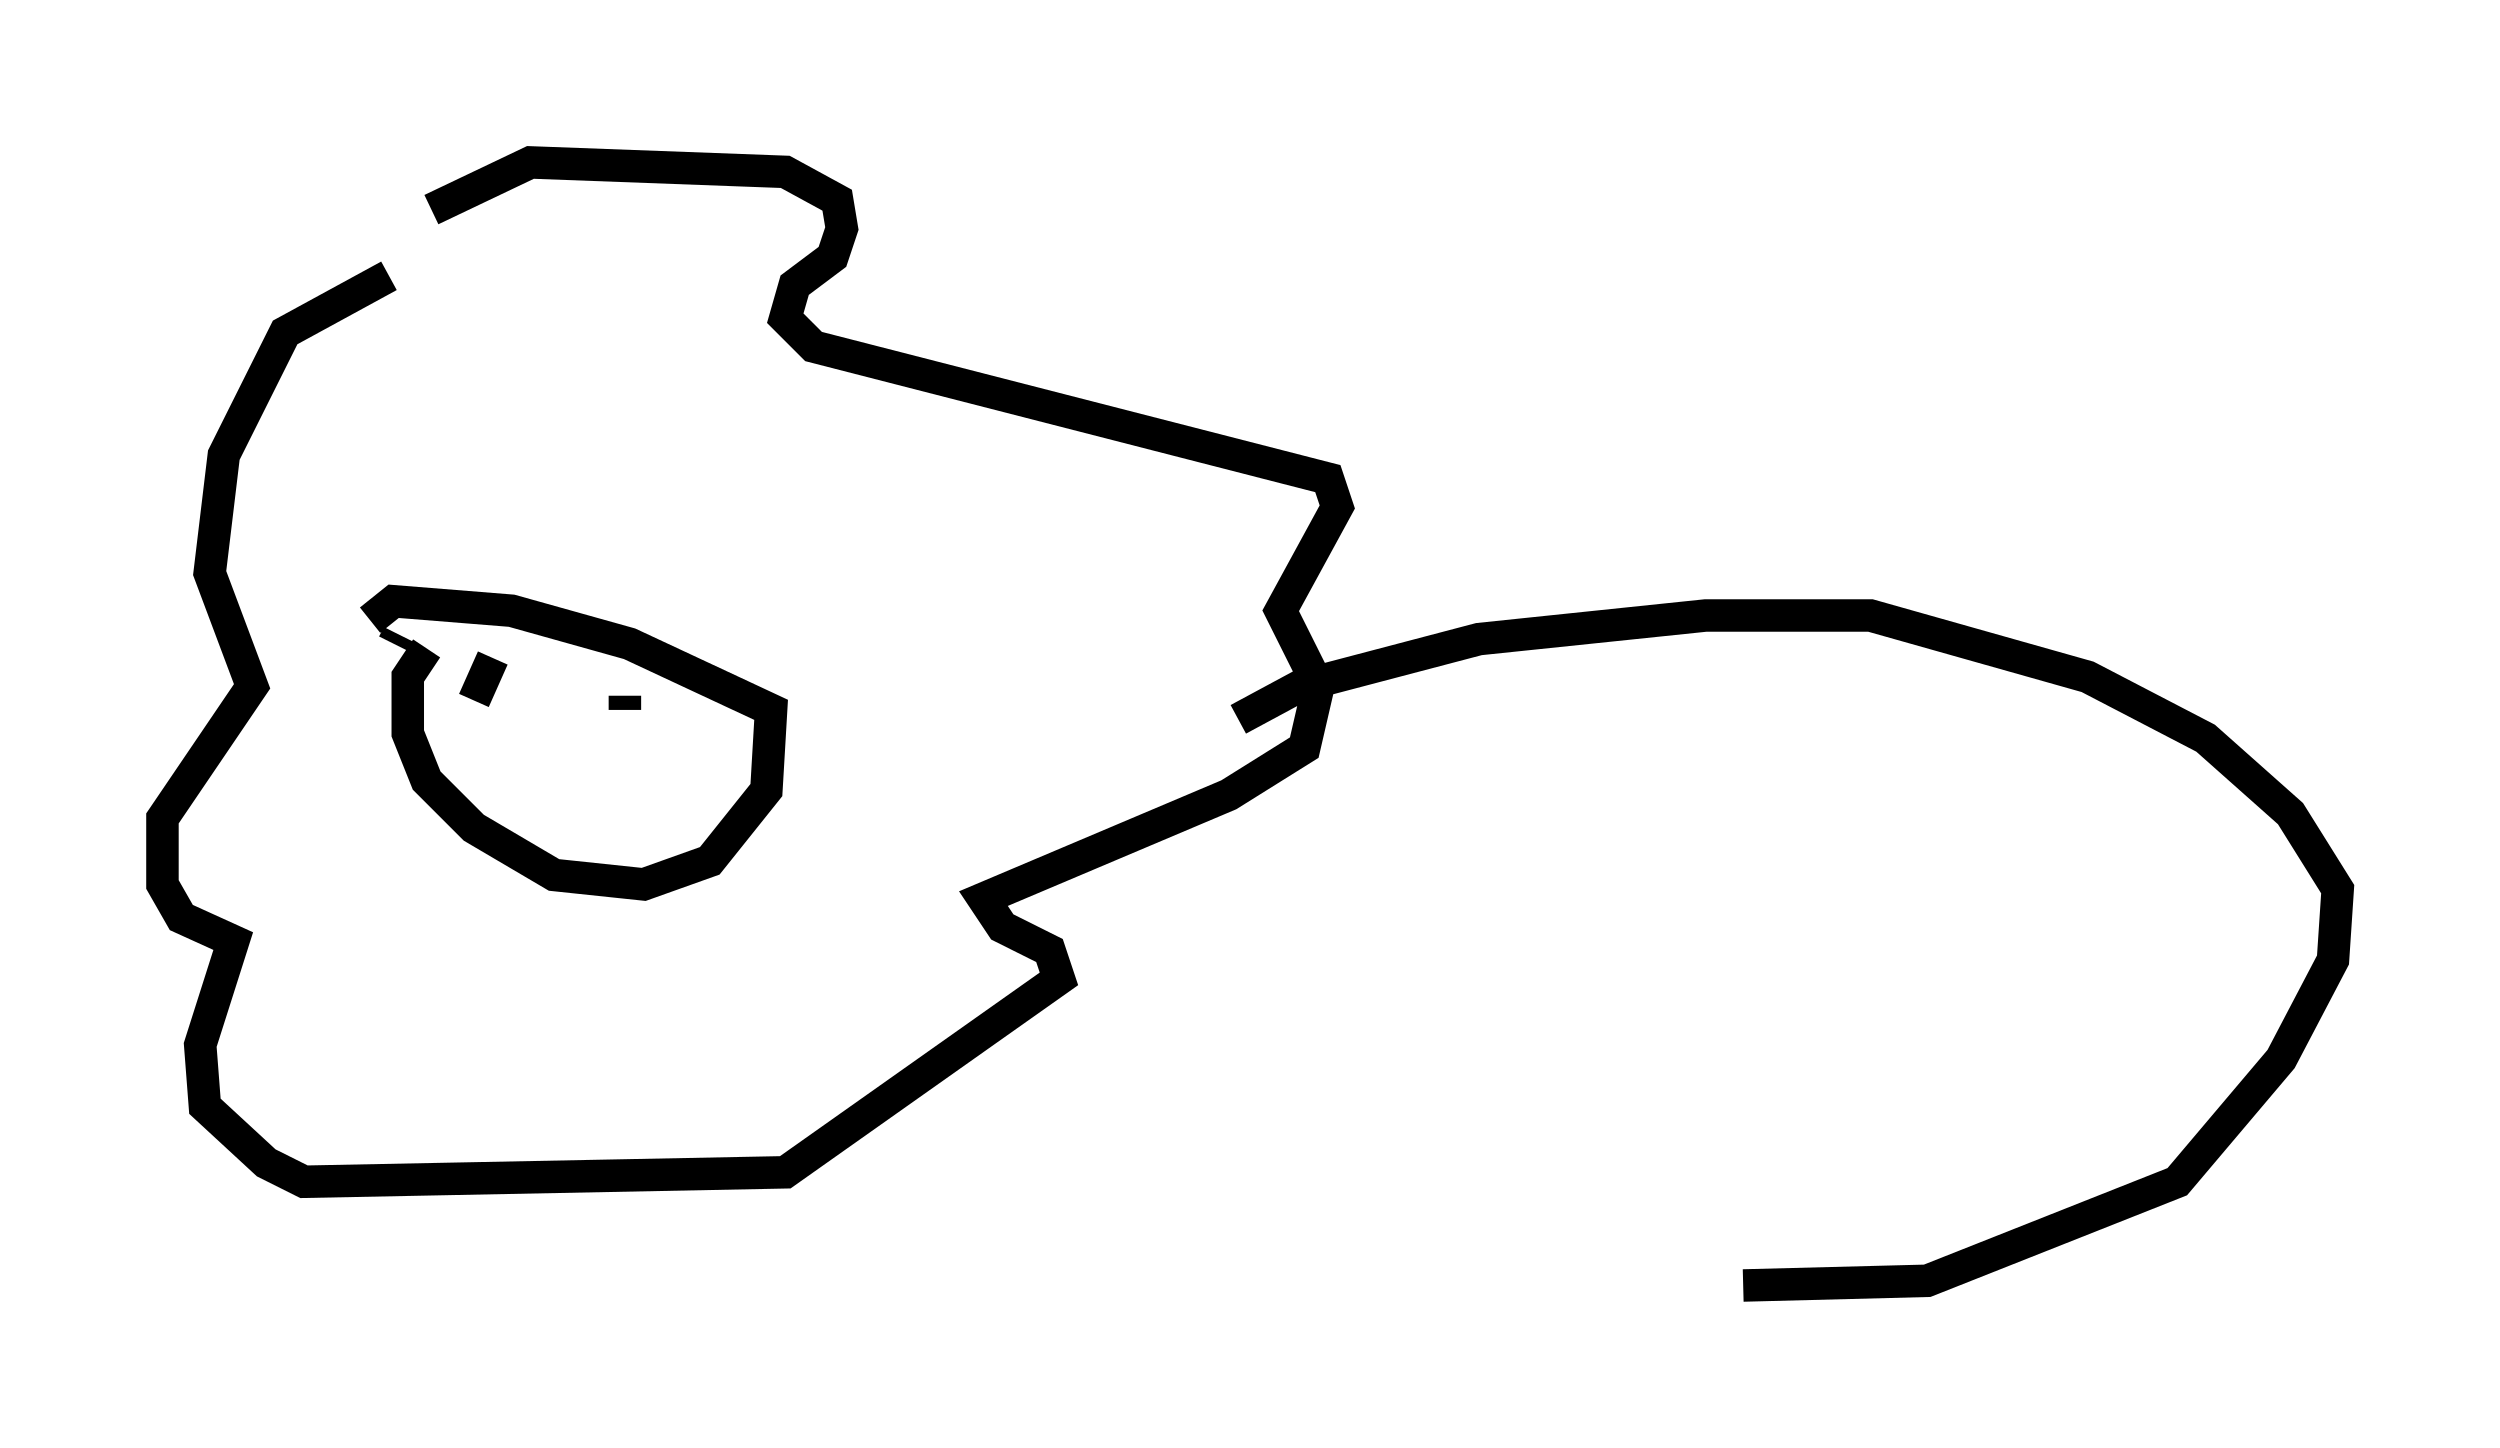 <?xml version="1.0" encoding="utf-8" ?>
<svg baseProfile="full" height="44.57" version="1.1" width="76.961" xmlns="http://www.w3.org/2000/svg" xmlns:ev="http://www.w3.org/2001/xml-events" xmlns:xlink="http://www.w3.org/1999/xlink"><defs /><rect fill="white" height="44.57" width="76.961" x="0" y="0" /><path d="M14.006, 19.67 m-0.872, 0.291 l-0.581, 0.872 0.0, 1.743 l0.581, 1.453 1.453, 1.453 l2.469, 1.453 2.76, 0.291 l2.034, -0.726 1.743, -2.179 l0.145, -2.469 -4.358, -2.034 l-3.631, -1.017 -3.631, -0.291 l-0.726, 0.581 m0.726, 0.726 l0.145, -0.291 m1.017, -13.073 l3.05, -1.453 7.844, 0.291 l1.598, 0.872 0.145, 0.872 l-0.291, 0.872 -1.162, 0.872 l-0.291, 1.017 0.872, 0.872 l15.832, 4.067 0.291, 0.872 l-1.743, 3.196 1.162, 2.324 l-0.436, 1.888 -2.324, 1.453 l-7.553, 3.196 0.581, 0.872 l1.453, 0.726 0.291, 0.872 l-8.425, 5.955 -14.816, 0.291 l-1.162, -0.581 -1.888, -1.743 l-0.145, -1.888 1.017, -3.196 l-1.598, -0.726 -0.581, -1.017 l0.0, -2.034 2.76, -4.067 l-1.307, -3.486 0.436, -3.631 l1.888, -3.777 3.196, -1.743 m2.615, 13.073 l0.581, -1.307 m4.067, 1.598 l0.0, -0.436 m18.883, 0.726 l1.888, -1.017 5.52, -1.453 l6.972, -0.726 5.084, 0.0 l6.682, 1.888 3.631, 1.888 l2.615, 2.324 1.453, 2.324 l-0.145, 2.179 -1.598, 3.05 l-3.196, 3.777 -7.698, 3.05 l-5.665, 0.145 " fill="none" stroke="black" stroke-width="1" /></svg>